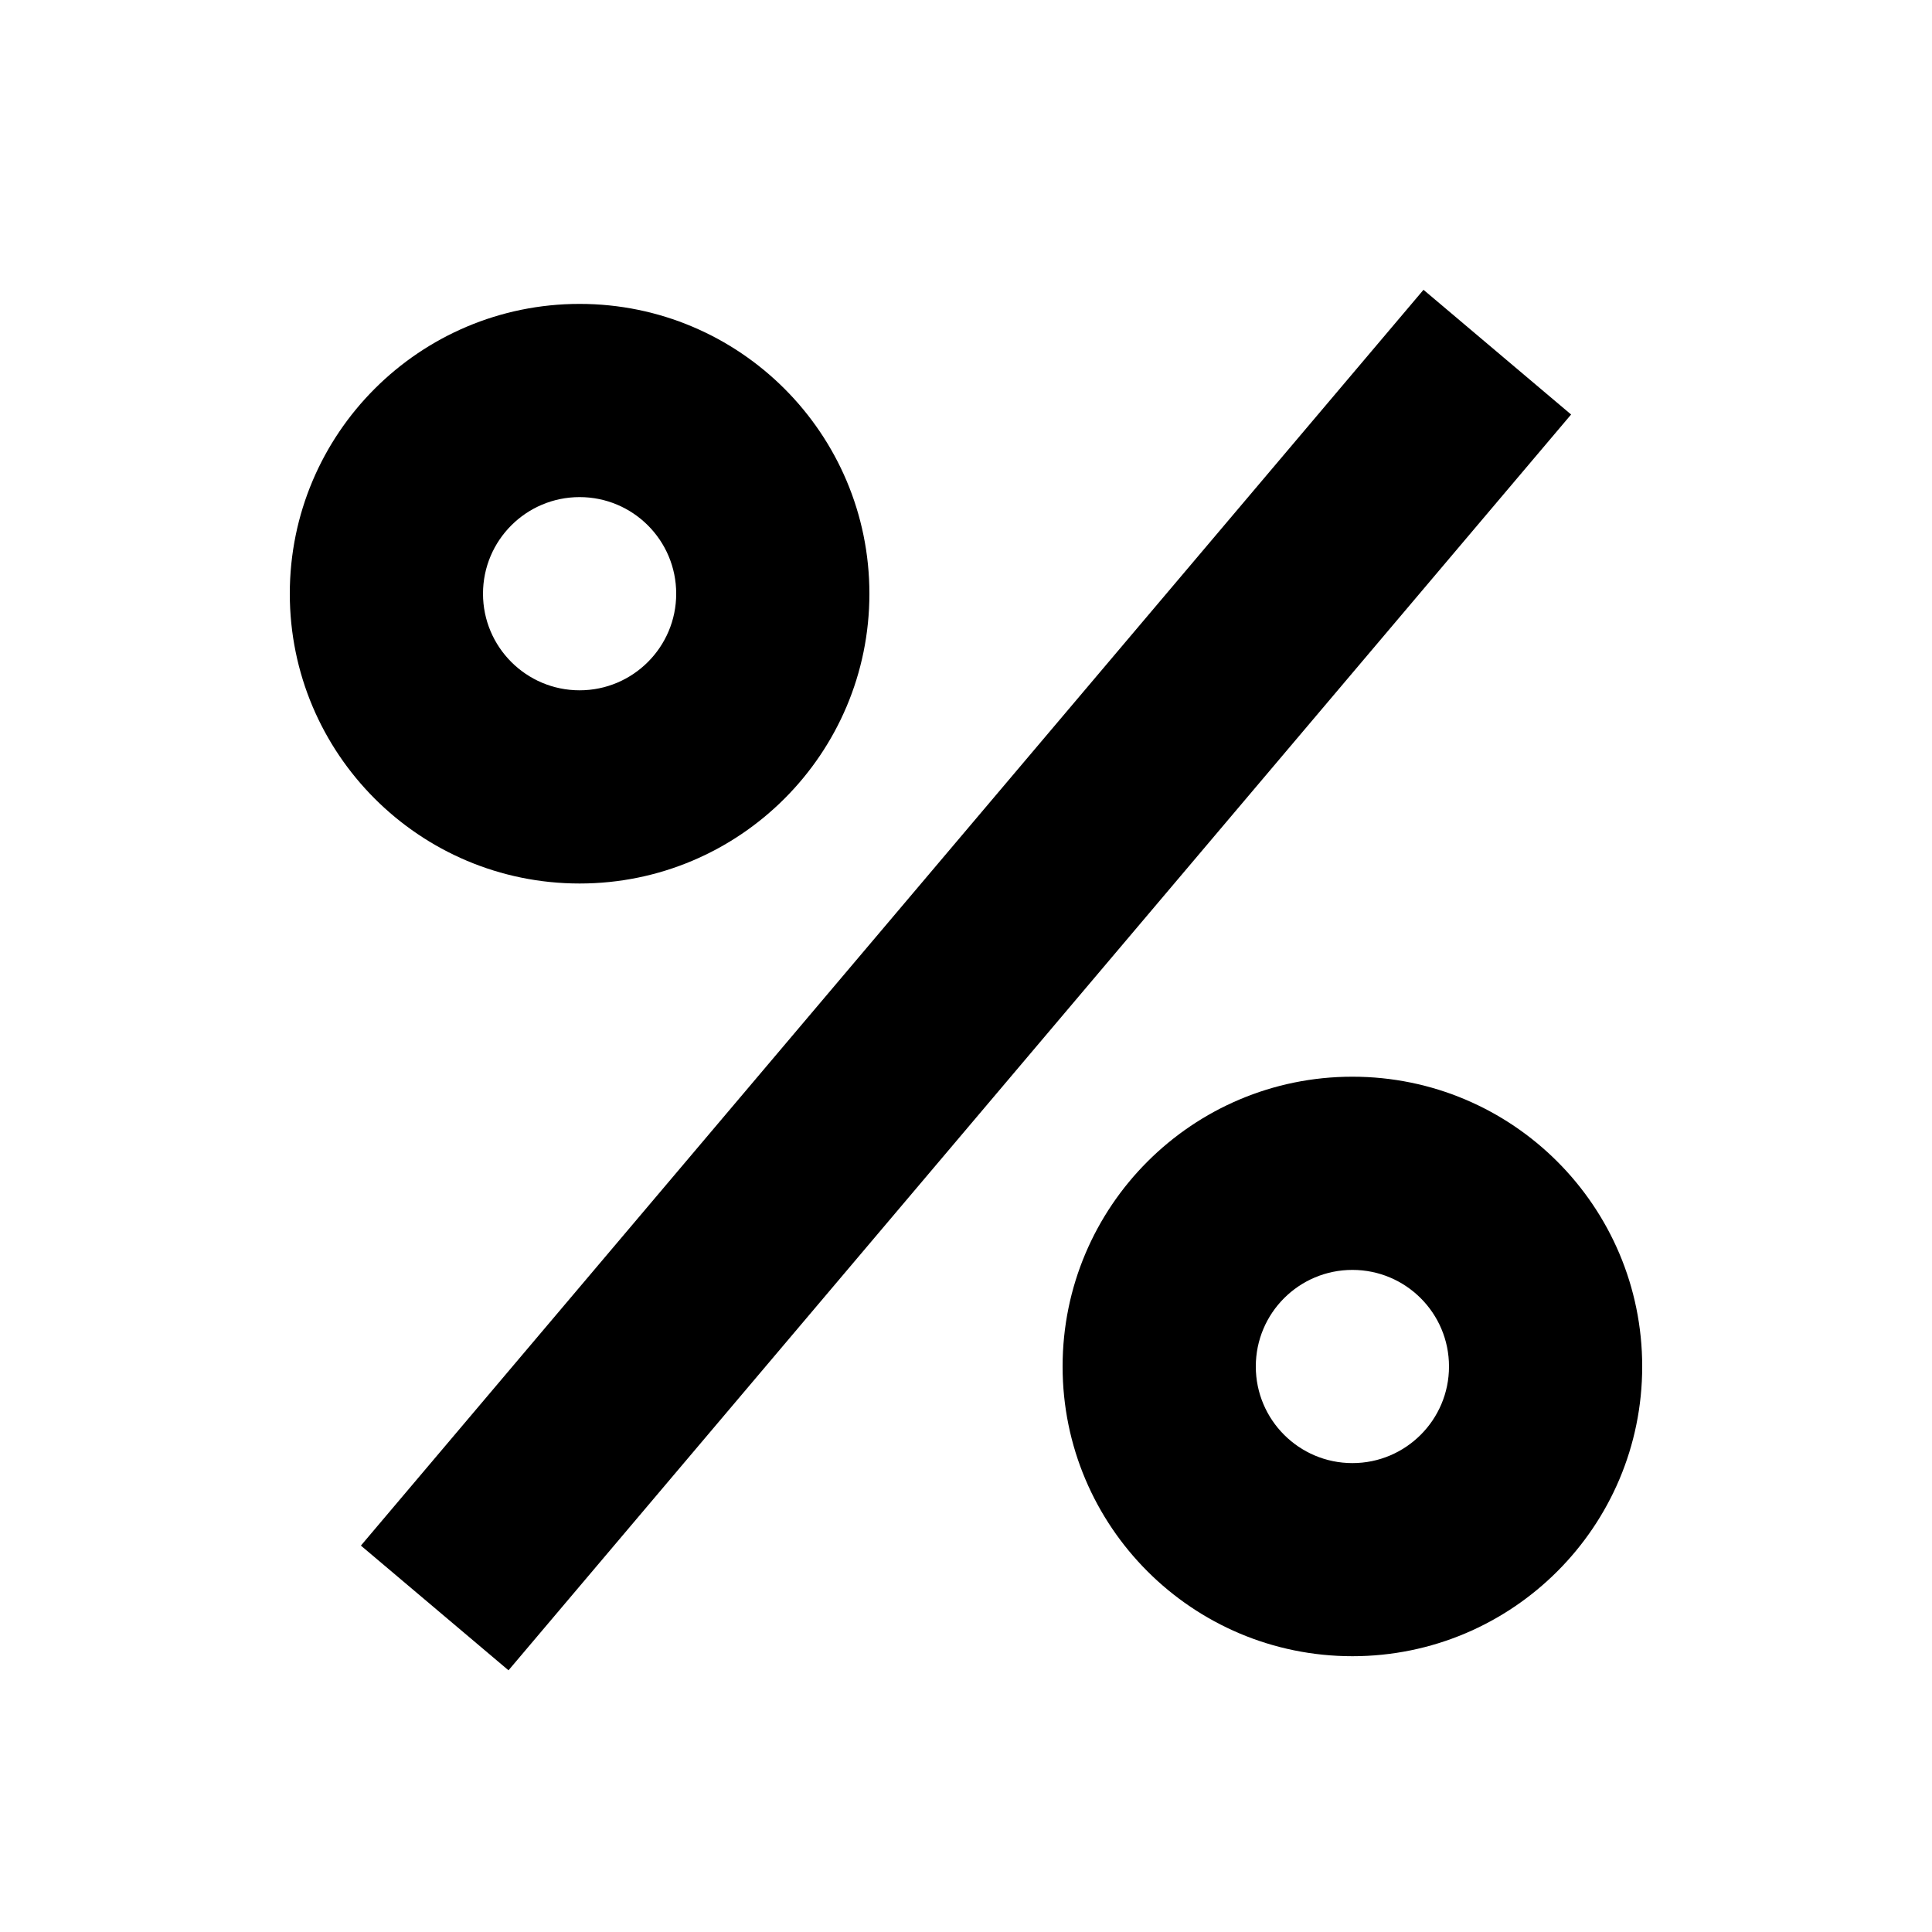 <svg xmlns="http://www.w3.org/2000/svg" width="20" height="20" viewBox="0 0 20 20" fill="none"><rect width="20" height="20" fill="none"/>
<path d="M16.264 4.291L5.264 17.291L3.736 16L14.736 3L16.264 4.291Z" fill="#000000"/>
<path d="M14 11.146C15.657 11.146 17 12.489 17 14.146C17 15.802 15.657 17.145 14 17.145C12.343 17.145 11 15.802 11 14.146C11 12.489 12.343 11.146 14 11.146ZM14 13.146C13.448 13.146 13 13.593 13 14.146C13 14.698 13.448 15.146 14 15.146C14.552 15.146 15 14.698 15 14.146C15 13.593 14.552 13.146 14 13.146Z" fill="#000000"/>
<path d="M6 3.146C7.657 3.146 9 4.489 9 6.146C9 7.802 7.657 9.146 6 9.146C4.343 9.146 3 7.802 3 6.146C3 4.489 4.343 3.146 6 3.146ZM6 5.146C5.448 5.146 5 5.593 5 6.146C5 6.698 5.448 7.146 6 7.146C6.552 7.146 7 6.698 7 6.146C7 5.593 6.552 5.146 6 5.146Z" fill="#000000"/>
</svg>

